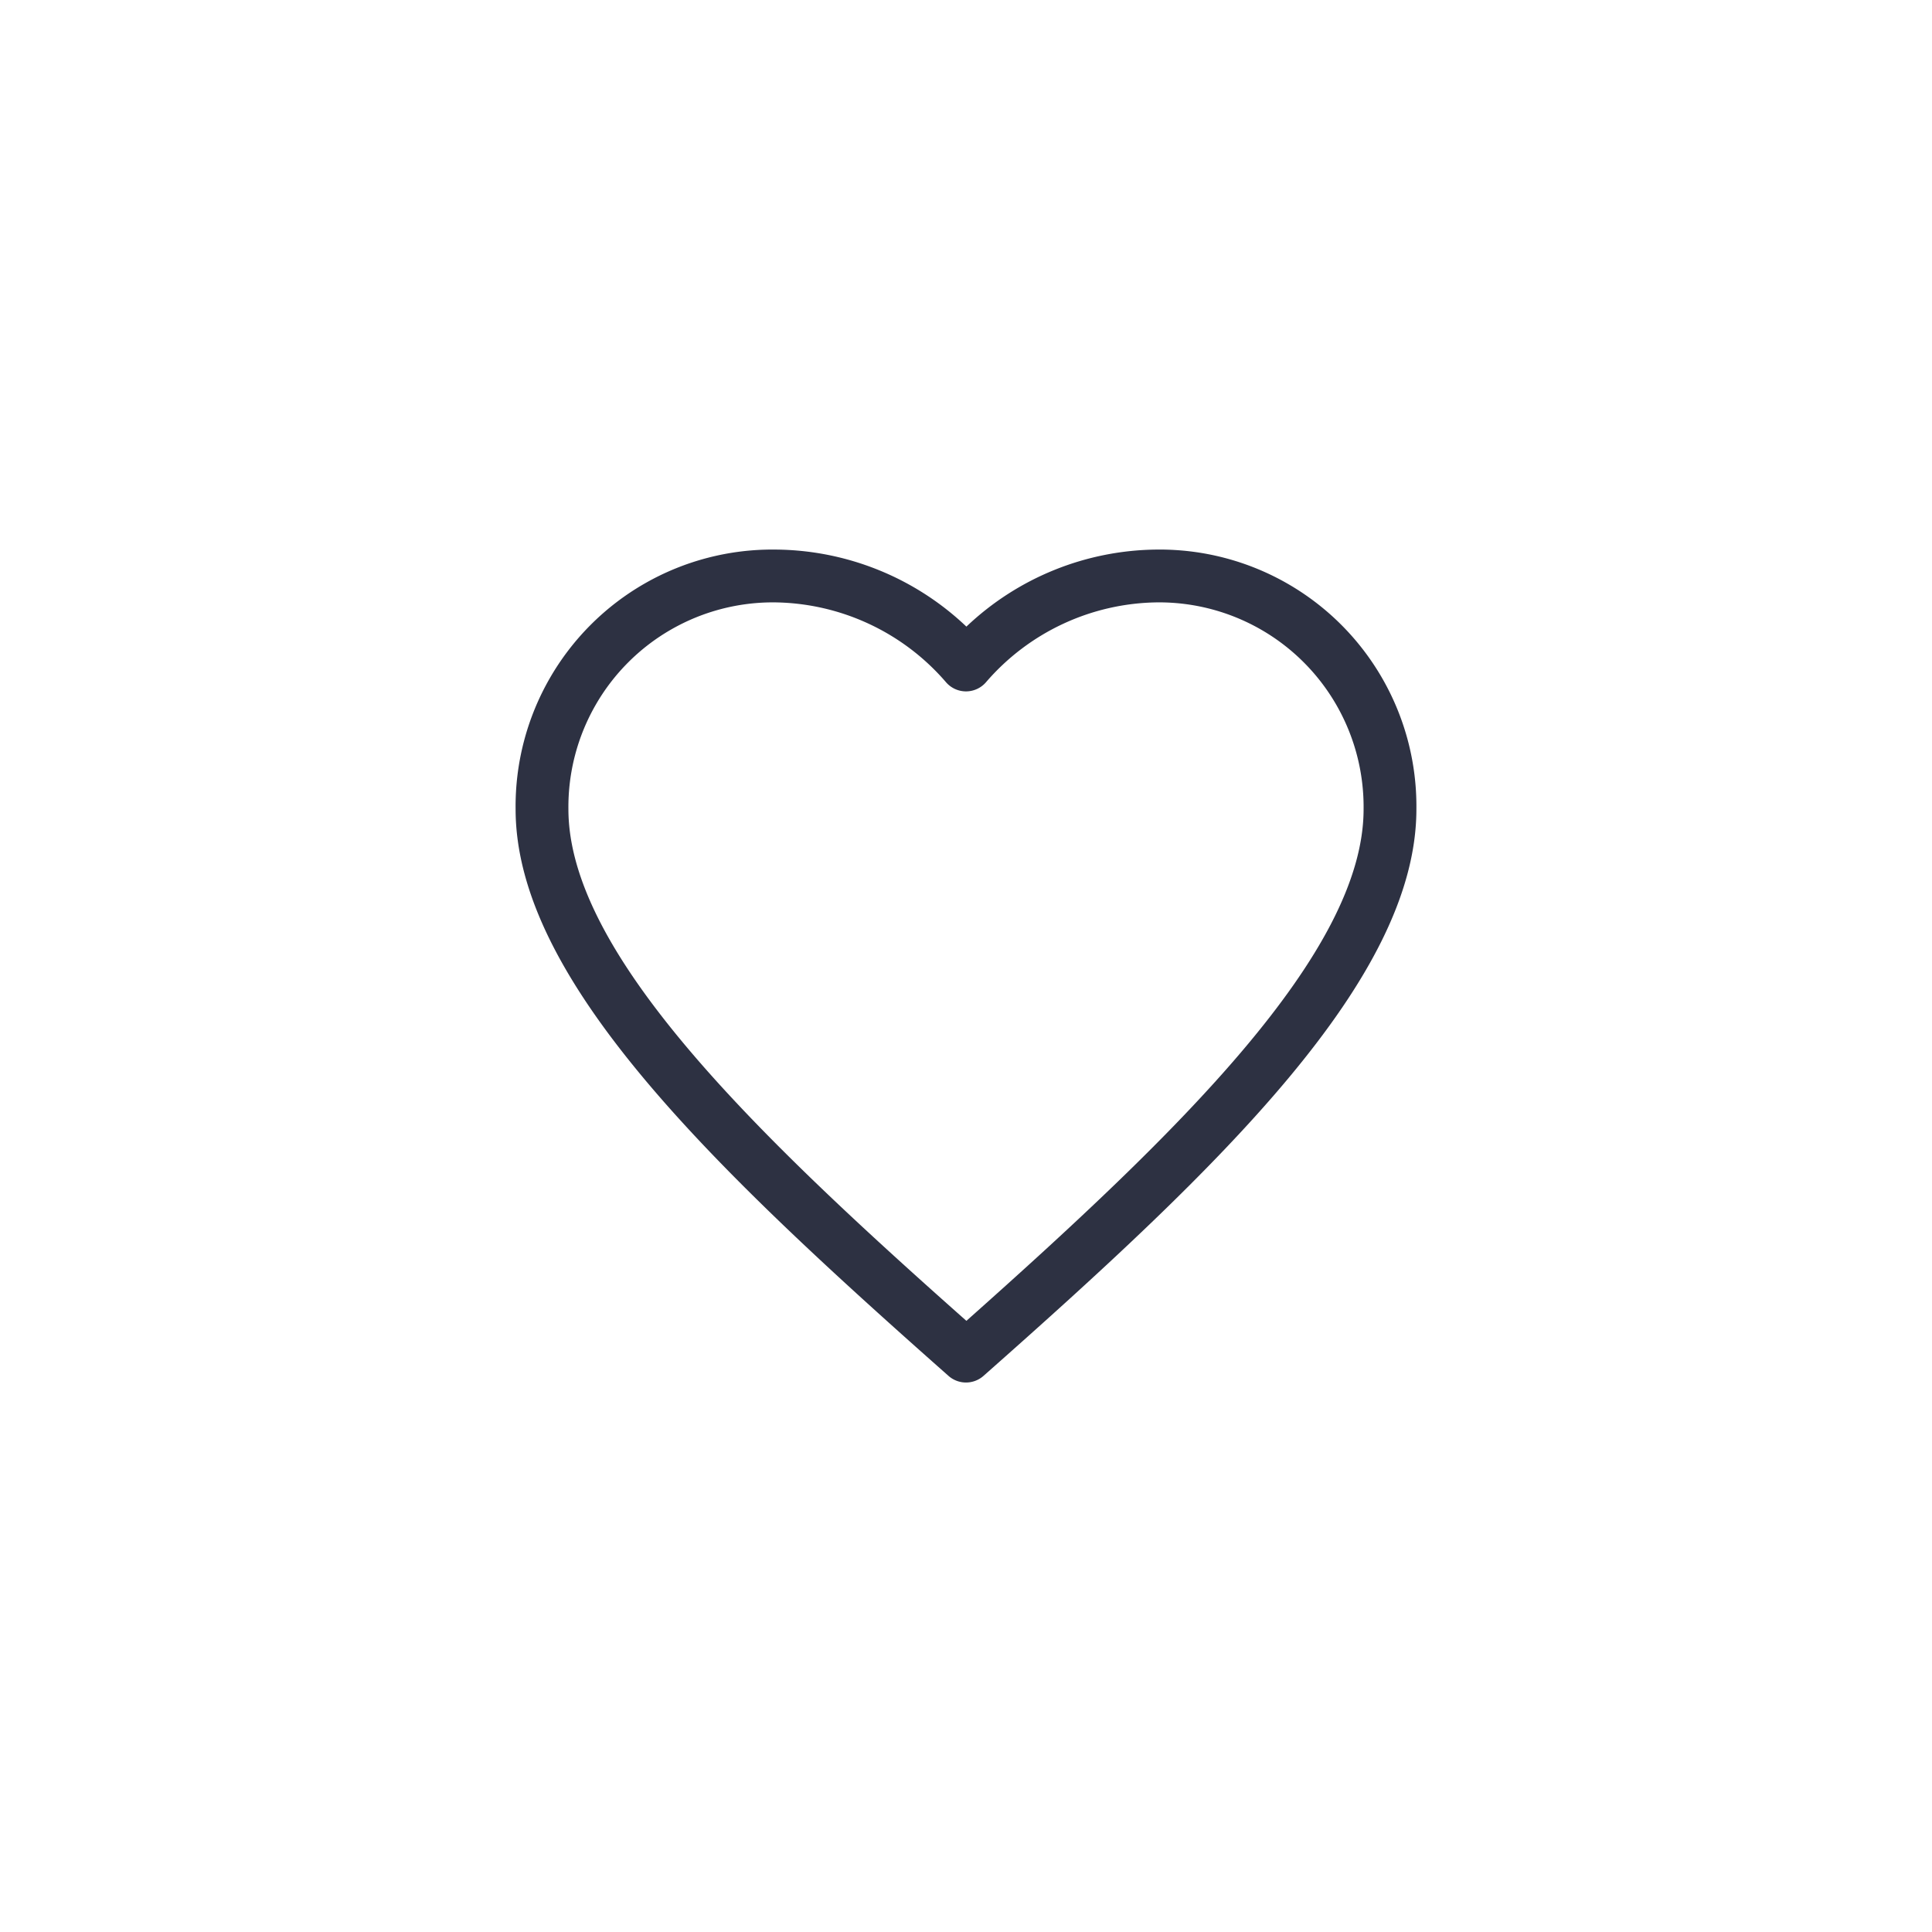 <svg xmlns="http://www.w3.org/2000/svg" xmlns:xlink="http://www.w3.org/1999/xlink" width="24" height="24" viewBox="0 0 24 24">
  <defs>
    <clipPath id="clip-path">
      <rect id="Rectangle_11488" data-name="Rectangle 11488" width="24" height="24" transform="translate(26 167)" fill="#fff" stroke="#707070" stroke-width="1"/>
    </clipPath>
  </defs>
  <g id="Mask_Group_29521" data-name="Mask Group 29521" transform="translate(-26 -167)" clip-path="url(#clip-path)">
    <g id="favorite_line" data-name="favorite line" transform="translate(49.405 169.327)">
      <path id="Path_218959" data-name="Path 218959" d="M7.967.5A3.477,3.477,0,0,0,5.6,1.457,3.477,3.477,0,0,0,3.224.5,3.189,3.189,0,0,0,0,3.724c0,2.113,2.436,4.439,5.378,7.041a.328.328,0,0,0,.434,0c2.942-2.6,5.378-4.928,5.378-7.041A3.189,3.189,0,0,0,7.967.5ZM5.6,10.081C2.966,7.747.656,5.512.656,3.724A2.541,2.541,0,0,1,3.224,1.156a2.852,2.852,0,0,1,2.121.99.328.328,0,0,0,.5,0,2.852,2.852,0,0,1,2.121-.99,2.541,2.541,0,0,1,2.568,2.568C10.535,5.512,8.224,7.747,5.6,10.081Zm0,0" transform="translate(-17 4)" fill="#2d3142"/>
    </g>
  </g>
</svg>
